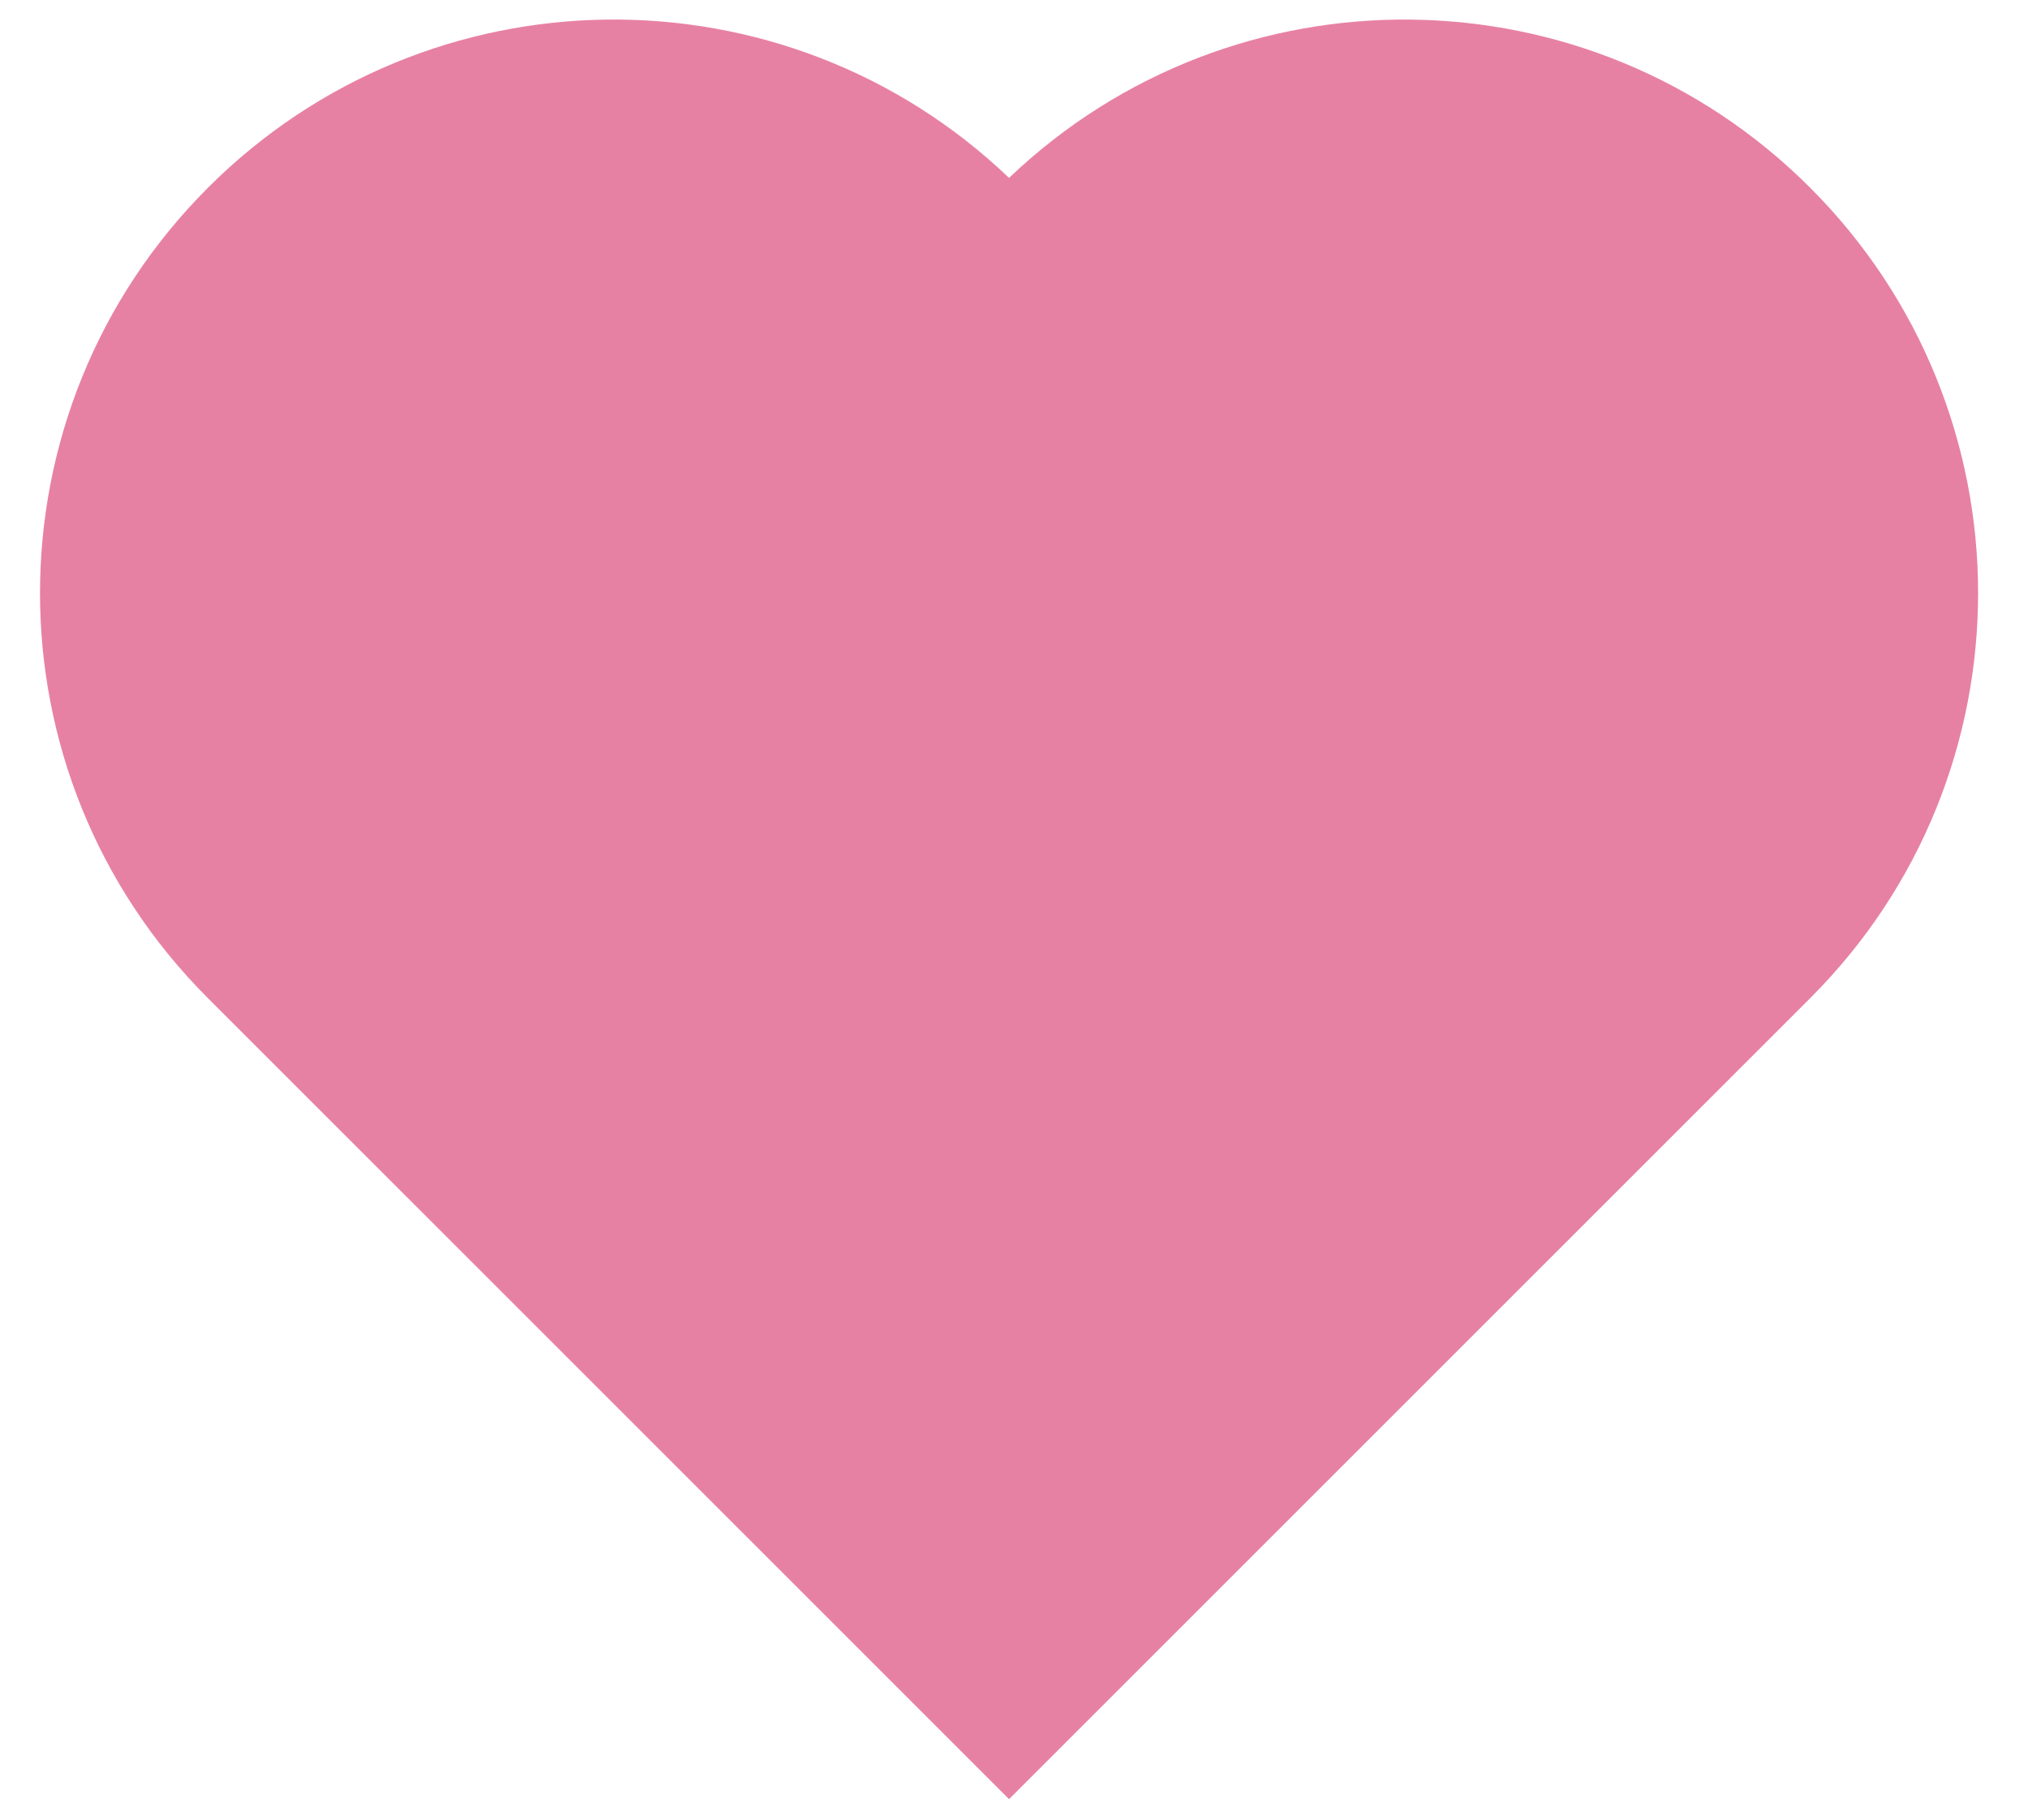 <?xml version="1.0" encoding="UTF-8" standalone="no"?>
<svg width="39px" height="35px" viewBox="0 0 39 35" version="1.1" xmlns="http://www.w3.org/2000/svg" xmlns:xlink="http://www.w3.org/1999/xlink">
    <!-- Generator: Sketch 39.1 (31720) - http://www.bohemiancoding.com/sketch -->
    <title>Combined Shape</title>
    <desc>Created with Sketch.</desc>
    <defs></defs>
    <g id="Page-1" stroke="none" stroke-width="1" fill="none" fill-rule="evenodd">
        <g id="Desktop-HD" transform="translate(-701, -551)" fill="#E781A3">
            <path d="M726.05,556.76 C725.914,550.792 721.03,546 715.026,546 C708.935,546 704,550.932 704,557.017 L704,567.789 L704,578.81 L725.794,578.81 C731.88,578.81 736.81,573.873 736.81,567.784 C736.81,561.778 732.016,556.897 726.05,556.76 Z" id="Combined-Shape" transform="translate(720.405, 562.405) rotate(-45) translate(-720.405, -562.405) "></path>
        </g>
    </g>
</svg>